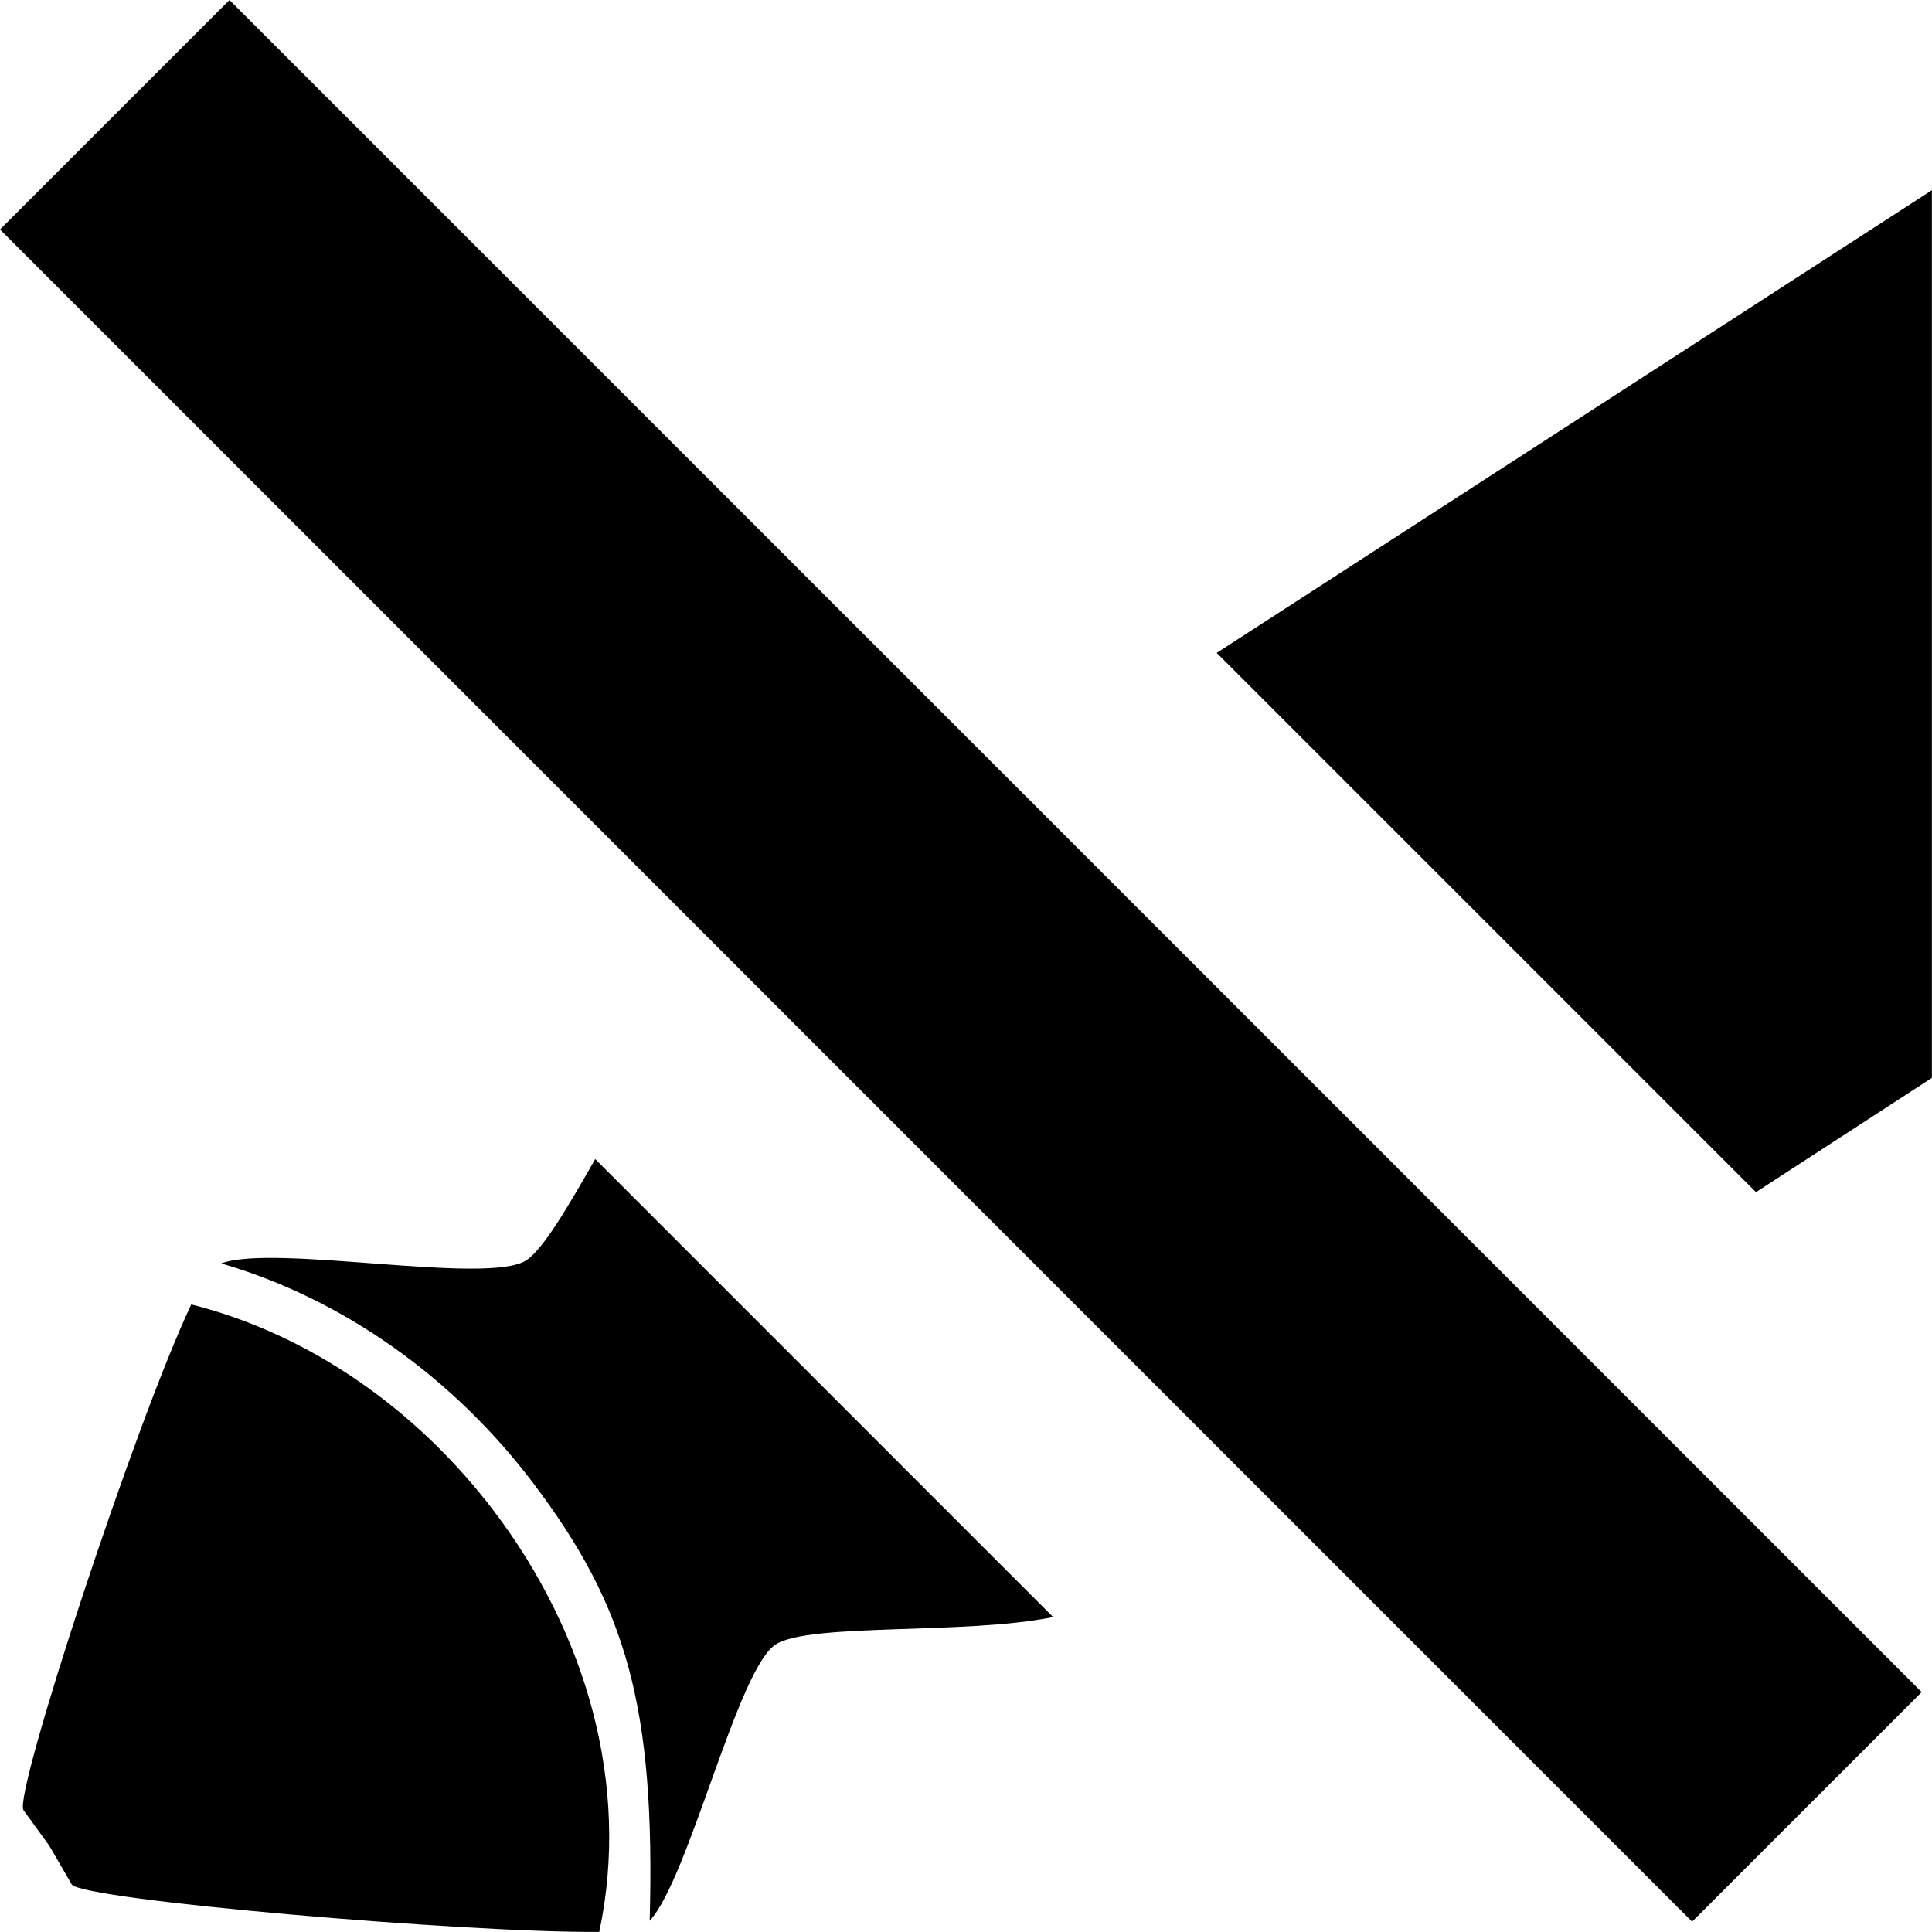 <svg width="128" height="128" viewBox="0 0 33.867 33.867" xmlns="http://www.w3.org/2000/svg"><path d="M4.023 0L0 4.023l29.662 29.663 4.024-4.024L4.023 0zm29.842 3.334l-12.537 8.111 9.453 9.453 3.084-2.003V3.335zM10.434 20.318c-.48.842-.914 1.584-1.21 1.775-.679.44-4.423-.293-5.346.054 2.165.63 4.09 2.031 5.458 3.837 1.645 2.17 2.154 3.924 2.053 7.686.69-.748 1.535-4.405 2.208-4.843.587-.383 3.344-.167 4.864-.481l-8.027-8.028zm-7.082 2.55C2.367 24.95.234 31.46.411 31.73l.456.63.39.673c.177.273 6.933.853 9.248.832.552-2.596-.247-5.267-1.843-7.372-1.334-1.761-3.21-3.099-5.31-3.627z"/></svg>